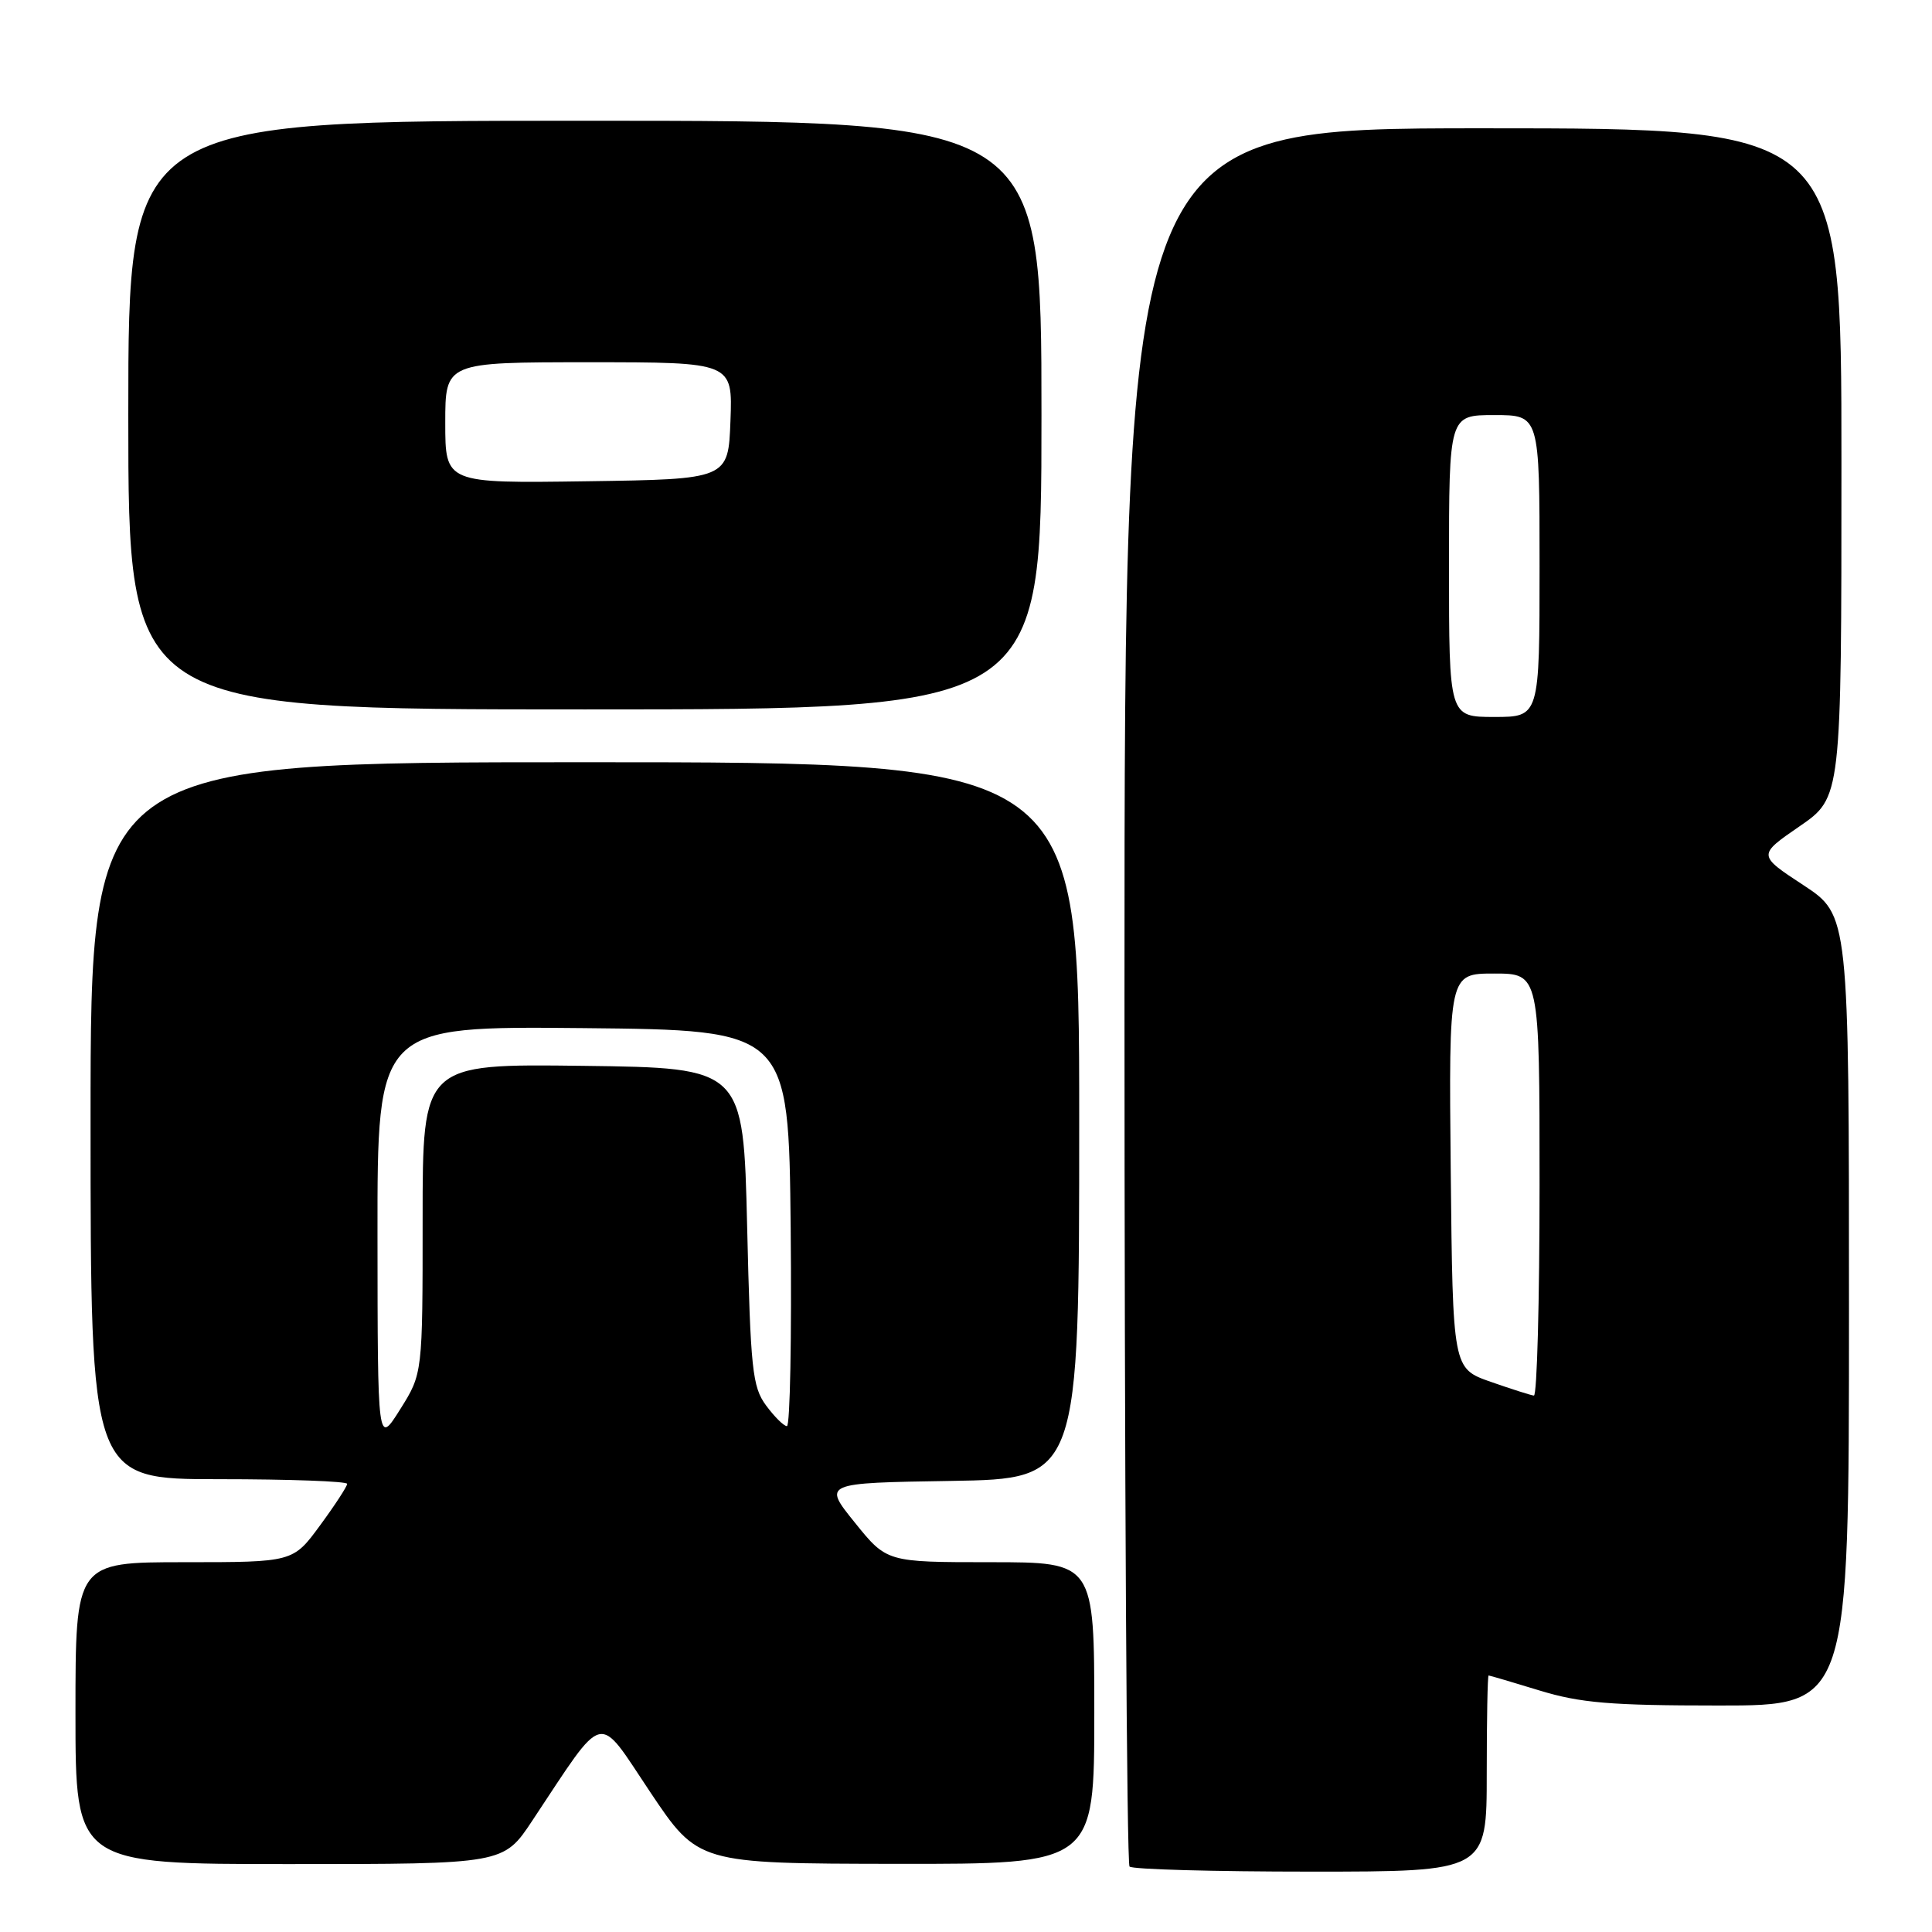 <?xml version="1.0" encoding="UTF-8" standalone="no"?>
<!DOCTYPE svg PUBLIC "-//W3C//DTD SVG 1.1//EN" "http://www.w3.org/Graphics/SVG/1.1/DTD/svg11.dtd" >
<svg xmlns="http://www.w3.org/2000/svg" xmlns:xlink="http://www.w3.org/1999/xlink" version="1.1" viewBox="0 0 256 256">
 <g >
 <path fill="currentColor"
d=" M 197.00 235.00 C 197.00 227.85 197.11 222.00 197.25 222.01 C 197.39 222.01 200.43 222.91 204.00 224.00 C 209.40 225.65 213.41 225.99 227.75 225.99 C 245.00 226.00 245.00 226.00 245.00 173.63 C 245.00 121.26 245.00 121.26 238.95 117.28 C 232.90 113.31 232.90 113.31 238.45 109.49 C 244.00 105.67 244.00 105.67 244.00 61.33 C 244.00 17.00 244.00 17.00 196.50 17.00 C 149.00 17.00 149.00 17.00 149.00 131.83 C 149.00 194.99 149.30 246.97 149.67 247.33 C 150.03 247.70 160.83 248.00 173.67 248.00 C 197.00 248.00 197.00 248.00 197.00 235.00 Z  M 70.53 241.25 C 80.35 226.47 79.02 226.79 86.15 237.45 C 92.50 246.93 92.50 246.93 118.75 246.97 C 145.00 247.00 145.00 247.00 145.00 227.00 C 145.00 207.00 145.00 207.00 131.25 207.00 C 117.50 207.00 117.50 207.00 113.27 201.75 C 109.03 196.50 109.03 196.50 126.02 196.23 C 143.00 195.95 143.00 195.95 143.00 148.48 C 143.00 101.00 143.00 101.00 77.50 101.00 C 12.00 101.00 12.00 101.00 12.00 148.50 C 12.00 196.00 12.00 196.00 29.00 196.00 C 38.35 196.00 46.00 196.28 46.00 196.62 C 46.00 196.95 44.39 199.43 42.41 202.12 C 38.83 207.00 38.83 207.00 24.41 207.00 C 10.00 207.00 10.00 207.00 10.00 227.00 C 10.00 247.00 10.00 247.00 38.36 247.00 C 66.72 247.00 66.72 247.00 70.53 241.25 Z  M 138.00 55.00 C 138.00 16.00 138.00 16.00 77.50 16.00 C 17.00 16.00 17.00 16.00 17.00 55.00 C 17.00 94.00 17.00 94.00 77.50 94.00 C 138.00 94.00 138.00 94.00 138.00 55.00 Z  M 197.50 183.09 C 192.50 181.33 192.50 181.33 192.23 155.16 C 191.97 129.00 191.97 129.00 197.98 129.00 C 204.00 129.00 204.00 129.00 204.00 157.00 C 204.00 172.40 203.66 184.97 203.25 184.92 C 202.84 184.88 200.25 184.05 197.50 183.09 Z  M 192.00 75.00 C 192.00 55.00 192.00 55.00 198.00 55.00 C 204.00 55.00 204.00 55.00 204.00 75.00 C 204.00 95.00 204.00 95.00 198.00 95.00 C 192.00 95.00 192.00 95.00 192.00 75.00 Z  M 50.02 163.73 C 50.00 135.97 50.00 135.97 77.25 136.23 C 104.50 136.50 104.50 136.50 104.77 162.75 C 104.91 177.19 104.69 188.99 104.27 188.97 C 103.84 188.95 102.60 187.71 101.50 186.22 C 99.69 183.76 99.45 181.47 99.00 162.50 C 98.50 141.50 98.50 141.50 77.25 141.23 C 56.00 140.96 56.00 140.96 56.00 161.48 C 56.00 182.01 56.00 182.01 53.02 186.75 C 50.04 191.50 50.04 191.50 50.02 163.73 Z  M 59.00 56.02 C 59.00 48.00 59.00 48.00 78.04 48.00 C 97.08 48.00 97.08 48.00 96.79 55.75 C 96.50 63.50 96.50 63.50 77.75 63.77 C 59.00 64.04 59.00 64.04 59.00 56.02 Z "/>
</g>
</svg>